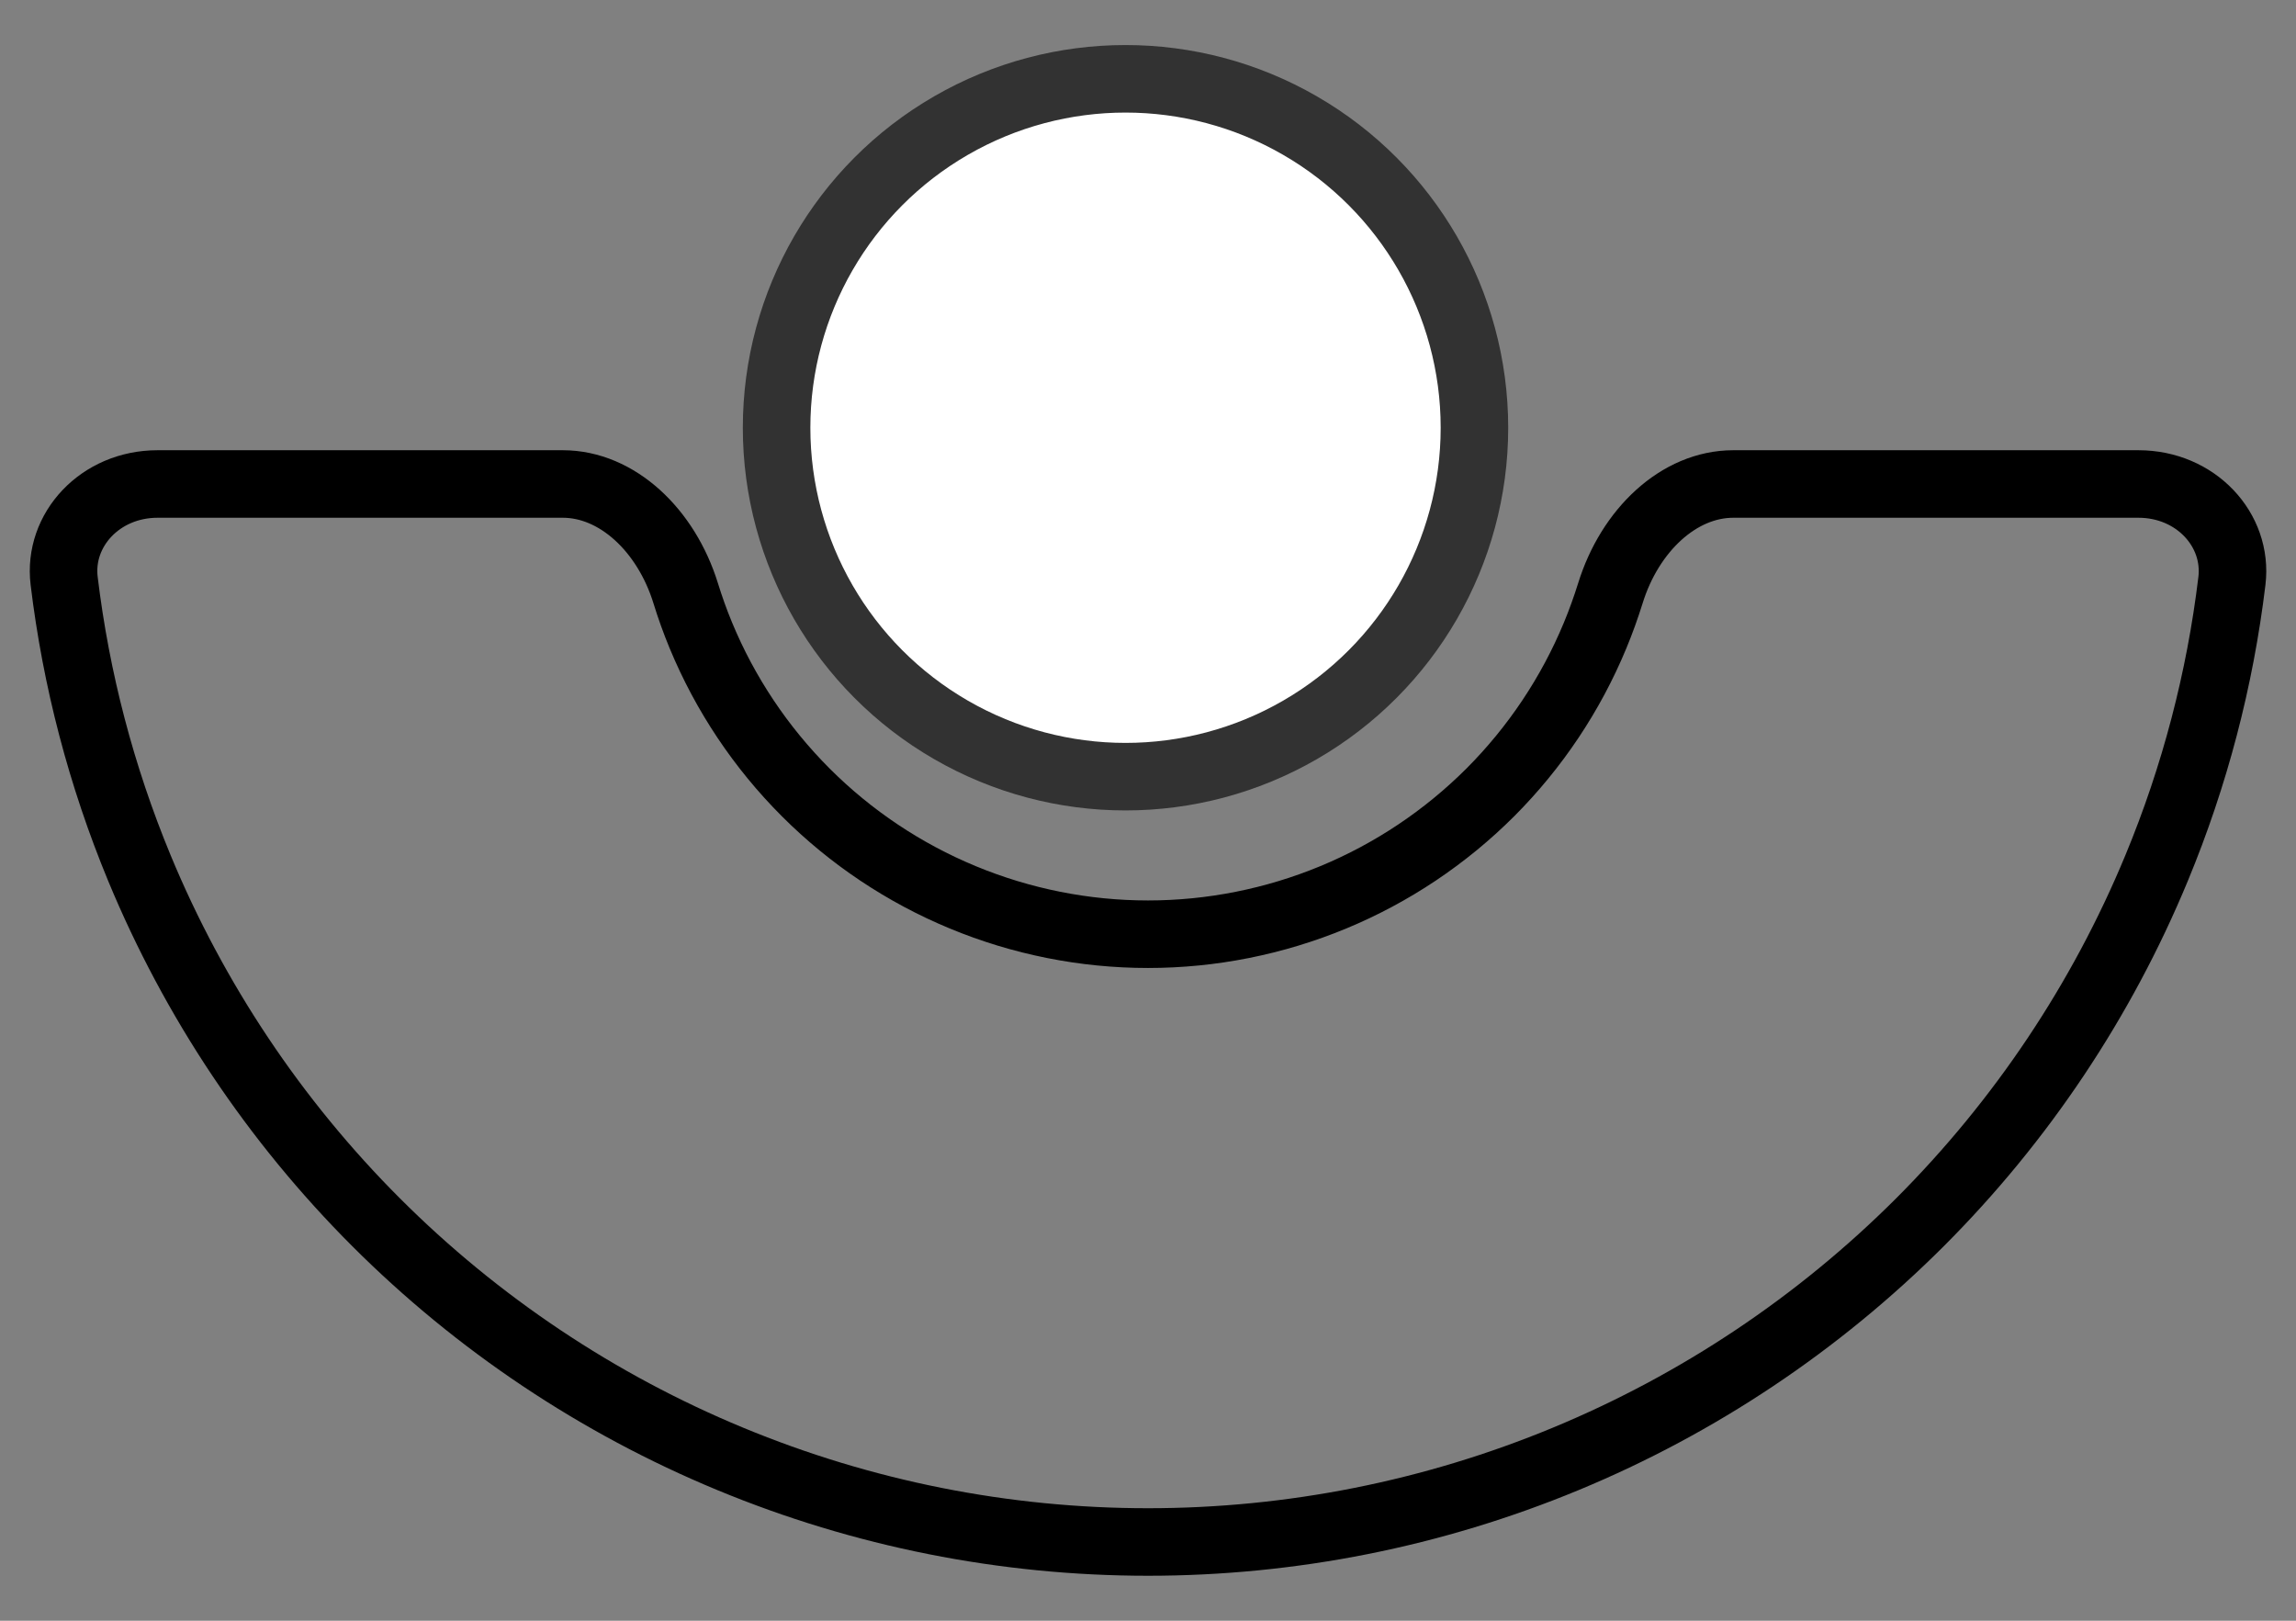 <svg width="34" height="24" viewBox="0 0 34 24" fill="none" xmlns="http://www.w3.org/2000/svg">
<rect x="0" y="0" width="34" height="24" fill="#808080" stroke="none"/>
<circle cx="16.667" cy="6.334" r="5.167" fill="white" stroke="#323232"/>
<path d="M31.936 12.854C31.124 14.815 29.933 16.597 28.432 18.099C26.93 19.6 25.148 20.791 23.187 21.603C21.225 22.416 19.123 22.834 17 22.834C14.877 22.834 12.775 22.416 10.813 21.603C8.852 20.791 7.07 19.6 5.569 18.099C4.067 16.597 2.877 14.815 2.064 12.854C1.5 11.491 1.126 10.061 0.95 8.602C0.858 7.844 1.486 7.167 2.333 7.167H8.334C9.139 7.167 9.865 7.851 10.154 8.785C10.219 8.996 10.294 9.205 10.379 9.41C10.739 10.279 11.267 11.069 11.933 11.735C12.598 12.4 13.388 12.928 14.258 13.288C15.127 13.648 16.059 13.834 17 13.834C17.941 13.834 18.873 13.648 19.743 13.288C20.612 12.928 21.402 12.4 22.068 11.735C22.733 11.069 23.261 10.279 23.621 9.41C23.706 9.205 23.781 8.996 23.847 8.785C24.136 7.851 24.861 7.167 25.667 7.167H31.667C32.514 7.167 33.142 7.844 33.051 8.602C32.875 10.061 32.501 11.491 31.936 12.854Z" stroke="black"/>
</svg>
